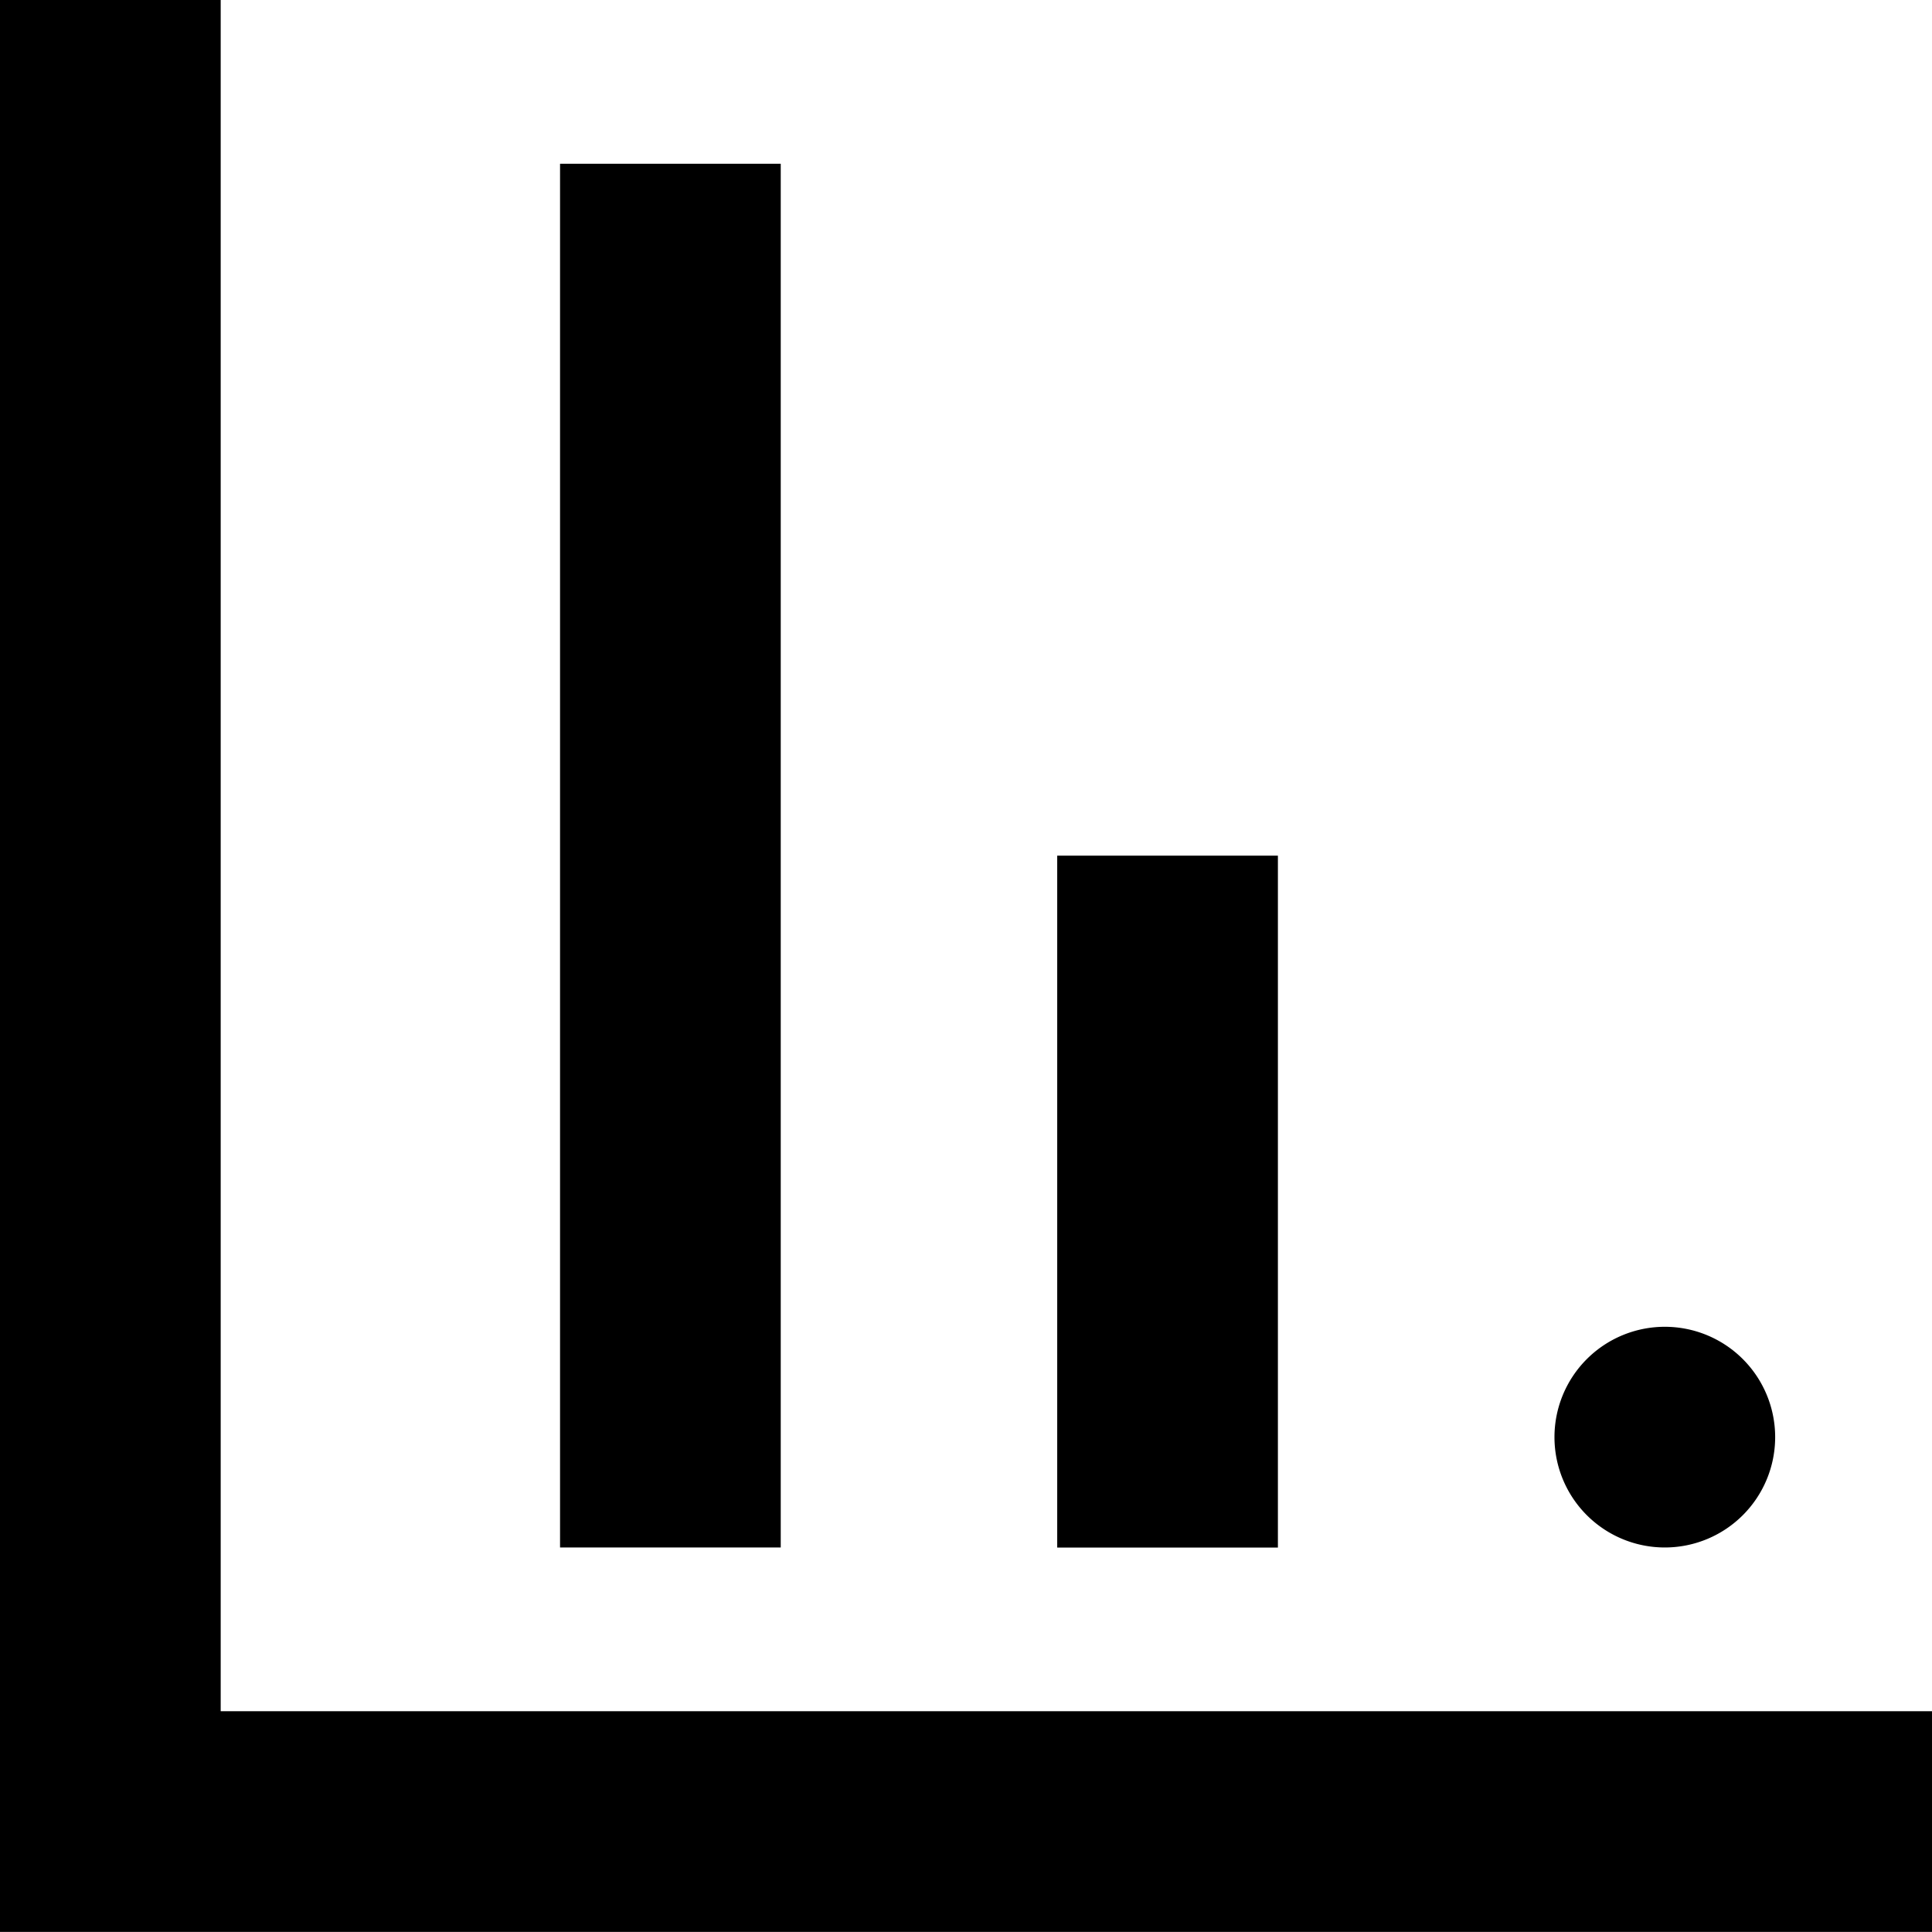 <svg id="Group_299" data-name="Group 299" xmlns="http://www.w3.org/2000/svg" width="21.816" height="21.816" viewBox="0 0 21.816 21.816">
  <rect id="Rectangle_850" data-name="Rectangle 850" width="2.492" height="15.625" transform="translate(6.324 1.849)"/>
  <rect id="Rectangle_851" data-name="Rectangle 851" width="2.492" height="7.813" transform="translate(11.938 9.662)"/>
  <path id="Path_342" data-name="Path 342" d="M1110.51,54.623a1.246,1.246,0,1,0-1.246-1.246A1.246,1.246,0,0,0,1110.51,54.623Z" transform="translate(-1091.711 -37.149)"/>
  <path id="Path_343" data-name="Path 343" d="M1076.386,41.265V21.942h-2.492V43.757h21.816V41.265Z" transform="translate(-1073.894 -21.942)"/>
</svg>
